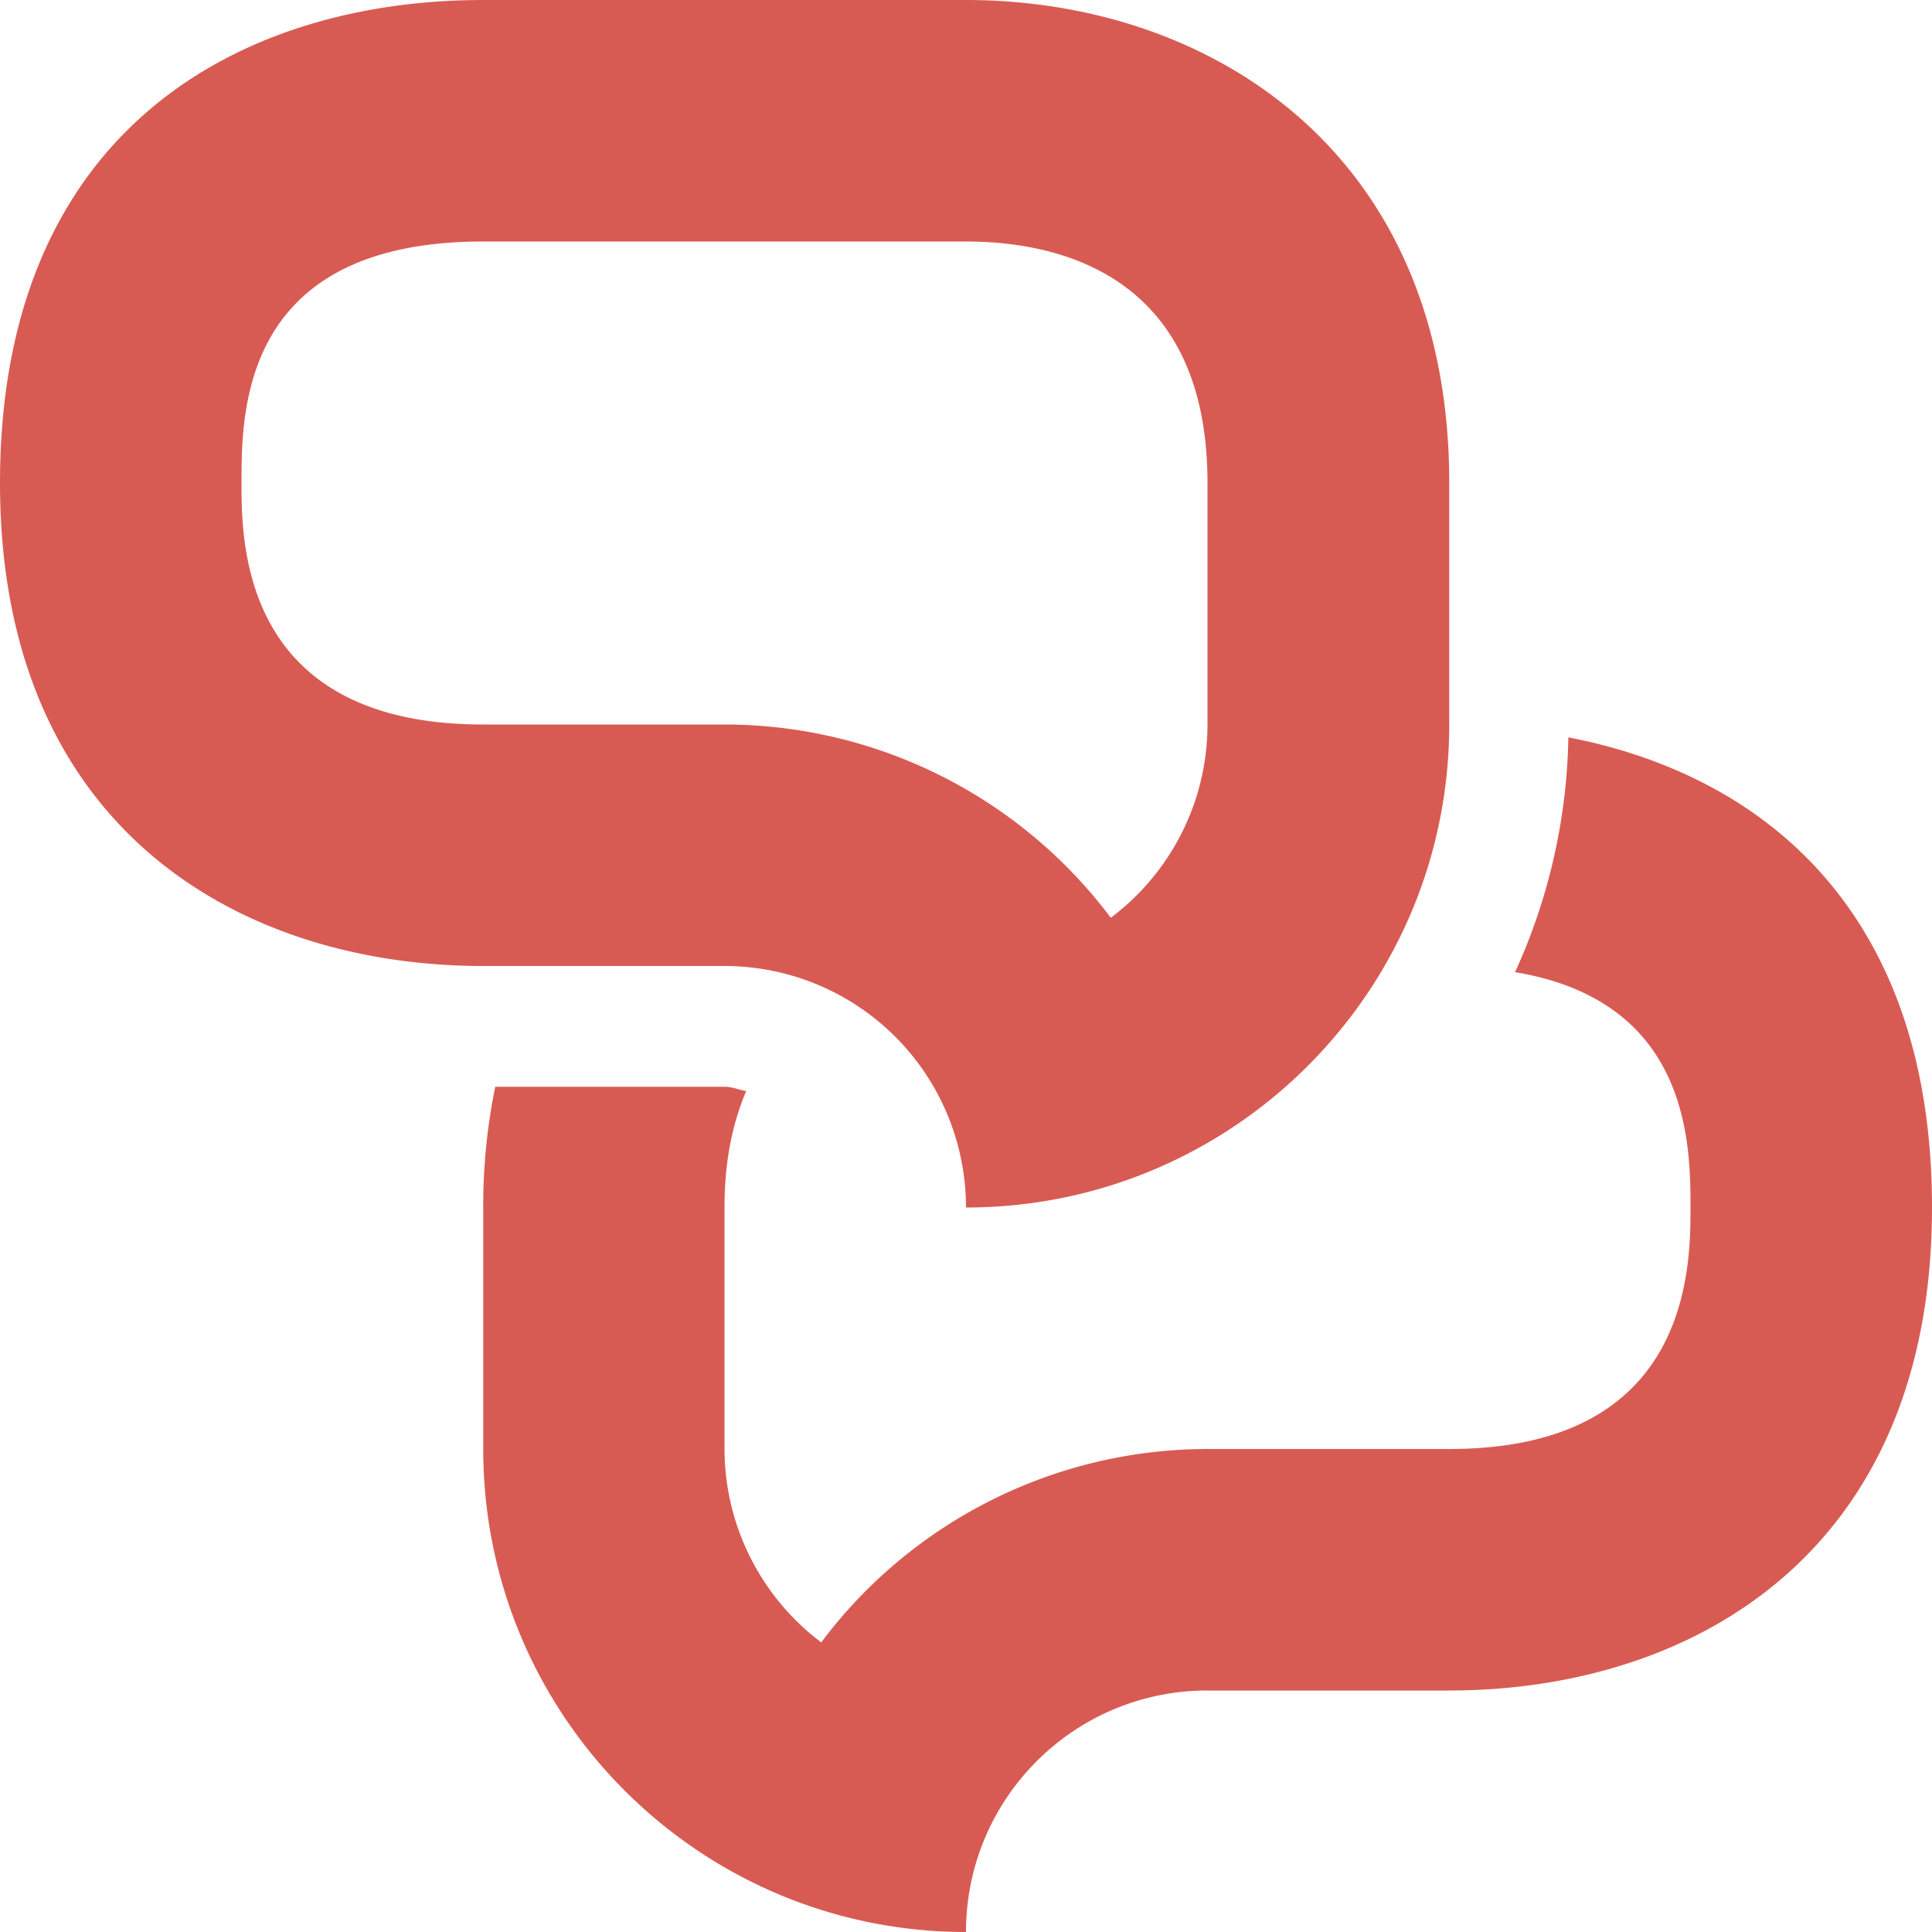 <svg xmlns="http://www.w3.org/2000/svg" viewBox="0 0 32 32" id="Chat"><path fill="#d85b53" d="M25.977 12.213a9.743 9.743 0 0 1-.883 3.889C27.977 16.582 28 18.93 28 20c0 .992 0 4-3.996 4H20a7.999 7.999 0 0 0-6.398 3.203A4.02 4.02 0 0 1 12 24v-4c0-.791.141-1.414.359-1.928-.117-.021-.234-.072-.359-.072H8.203a9.754 9.754 0 0 0-.199 2v4c0 4.418 3.578 8 7.996 8 0-2.211 1.789-4 4-4h4.004C28 28 32 25.75 32 20c0-4.893-2.781-7.16-6.023-7.787z" class="color4e4e50 svgShape"></path><path fill="#d85b53" d="M16 4c1.492 0 4 .52 4 4v4a4.004 4.004 0 0 1-1.602 3.201A8.002 8.002 0 0 0 12 12H8.004C4 12 4 8.99 4 8c0-1.195 0-4 4.004-4H16m0-4H8.004C4 0 0 2.125 0 8c0 5.75 4 8 8.004 8H12a4 4 0 0 1 4 4c4.418 0 8.004-3.582 8.004-8V8C24.004 2.479 20 0 16 0z" class="color4e4e50 svgShape"></path></svg>